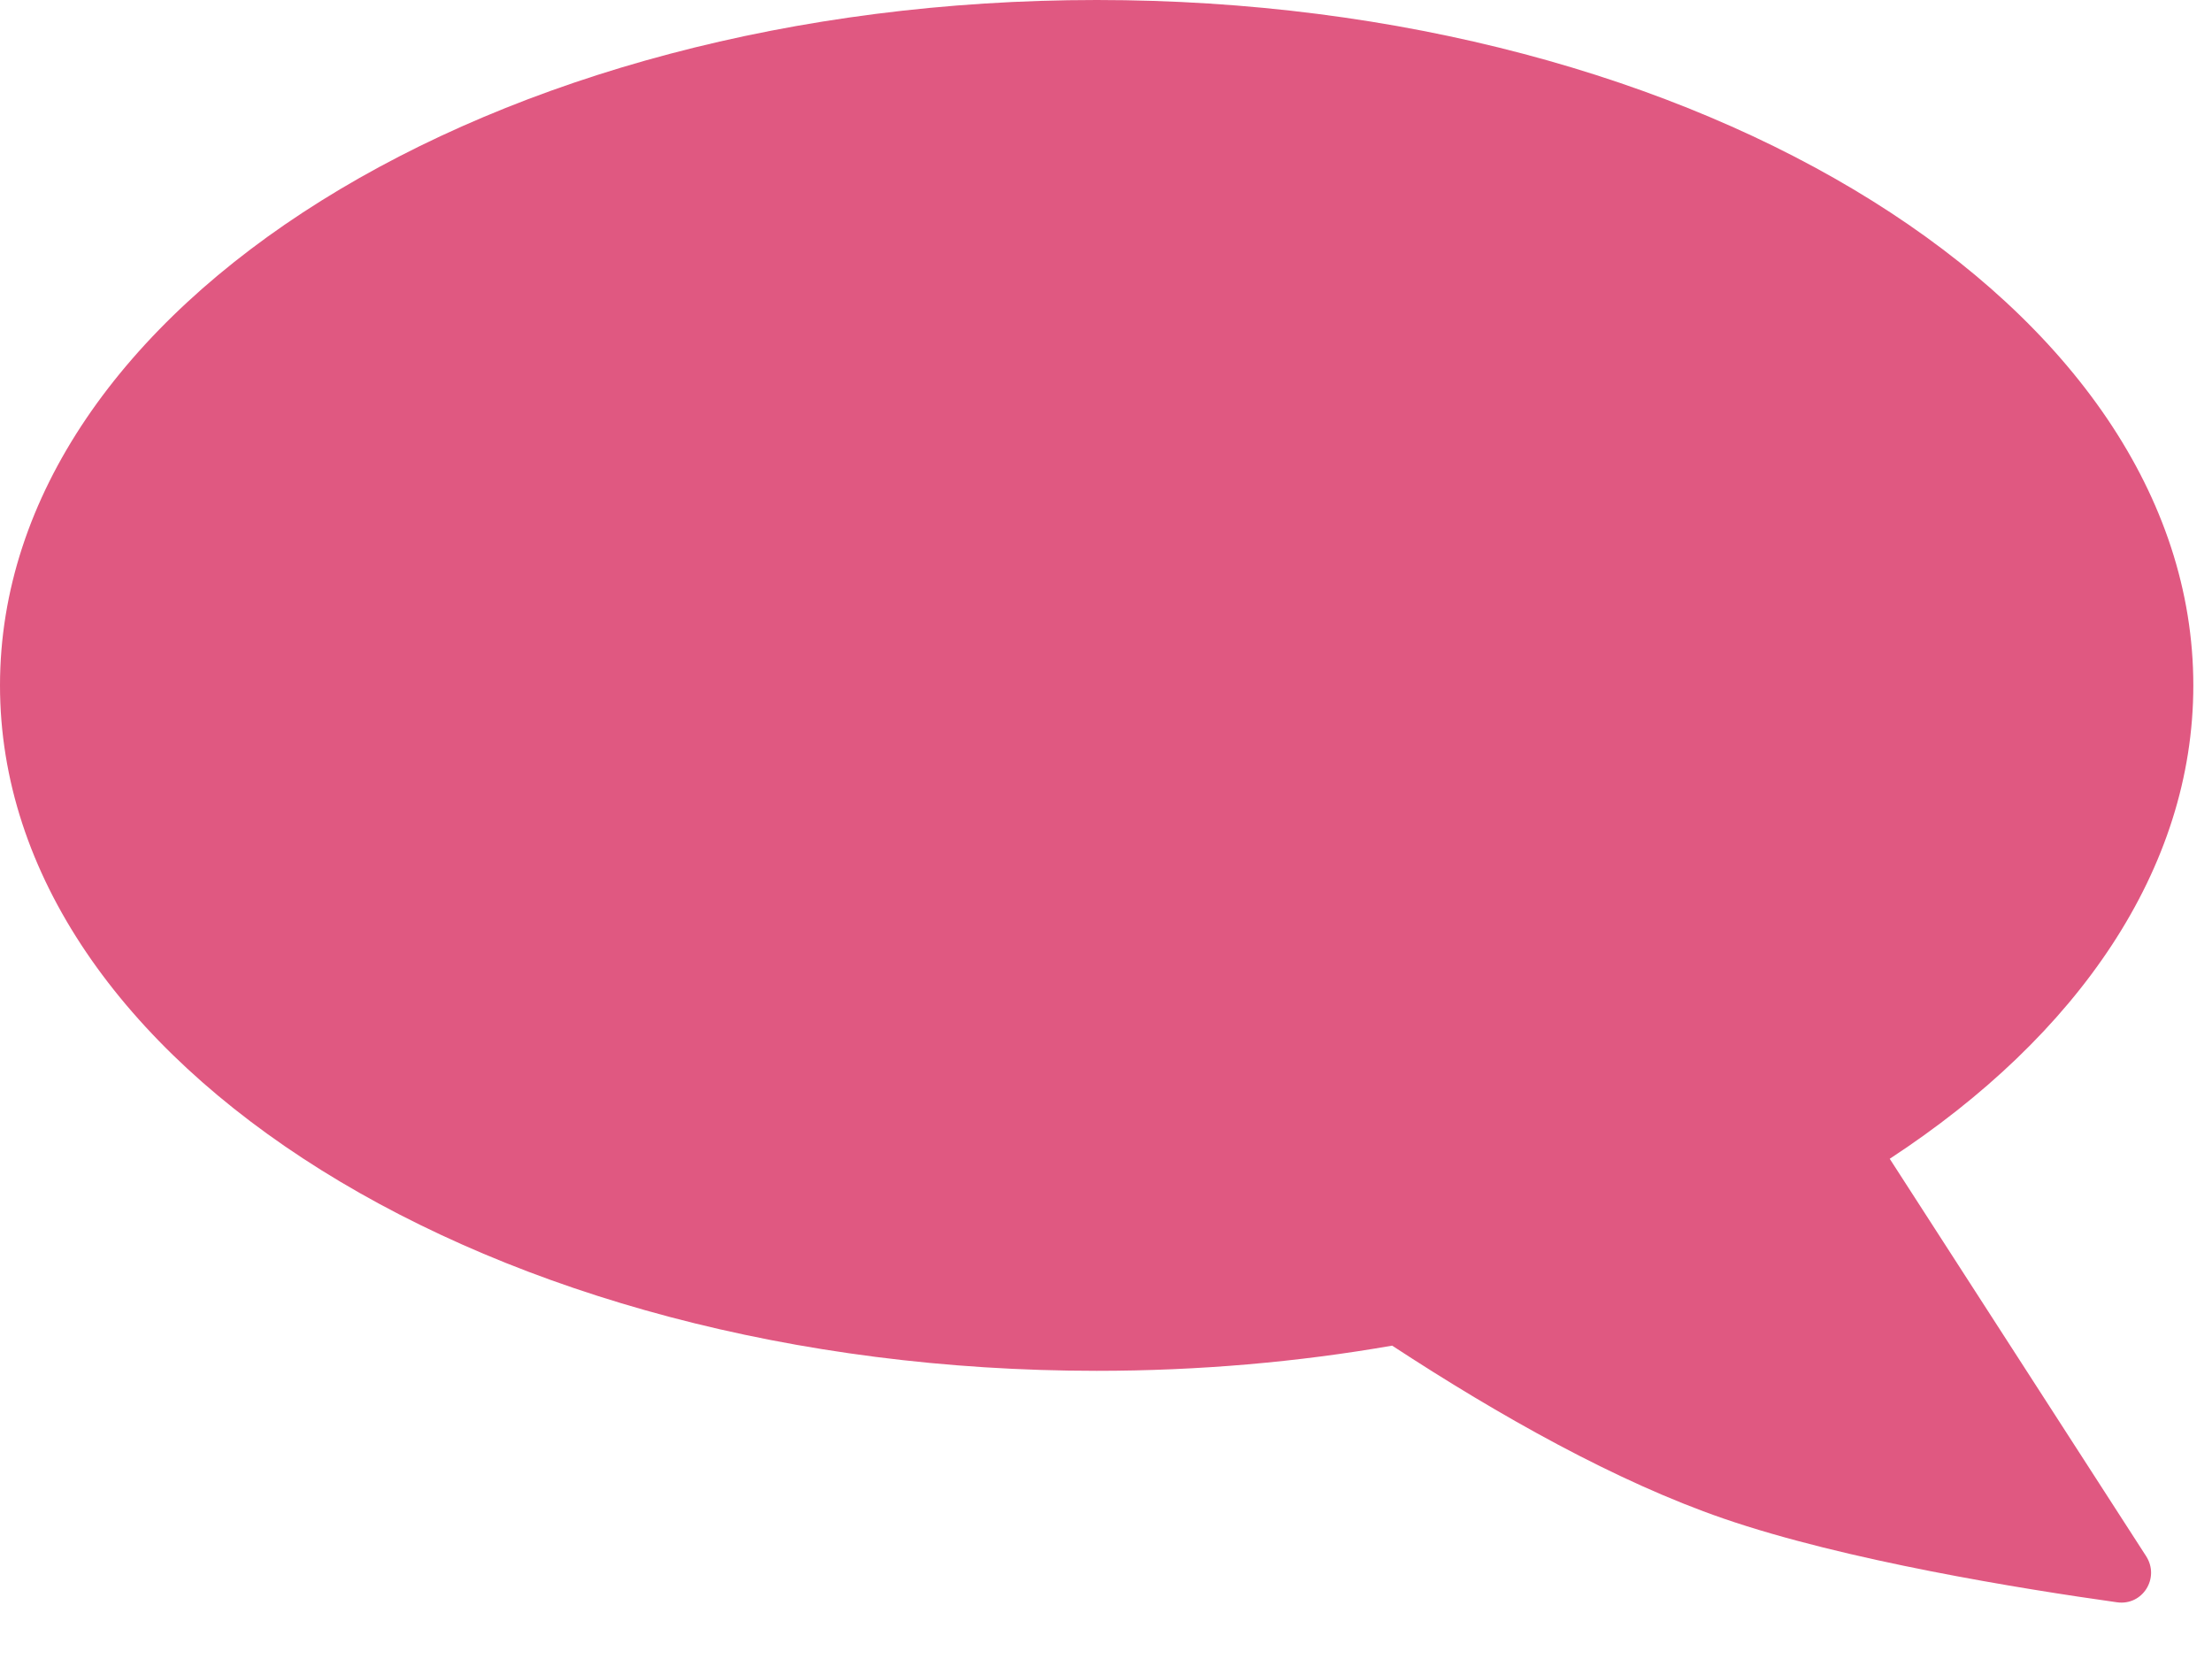 <svg width="36" height="27" viewBox="0 0 36 27" fill="none" xmlns="http://www.w3.org/2000/svg">
<path fill-rule="evenodd" clip-rule="evenodd" d="M30.755 18.859C33.816 16.856 35.696 14.143 35.696 11.155C35.696 4.994 27.705 0 17.848 0C7.991 0 0 4.994 0 11.155C0 17.316 7.991 22.31 17.848 22.31C19.514 22.31 21.127 22.167 22.657 21.9C24.406 23.045 26.307 24.113 28.047 24.713C30.026 25.396 32.92 25.862 34.454 26.077C34.872 26.136 35.156 25.68 34.927 25.325L30.755 18.859Z" fill="#E05881"/>
</svg>
